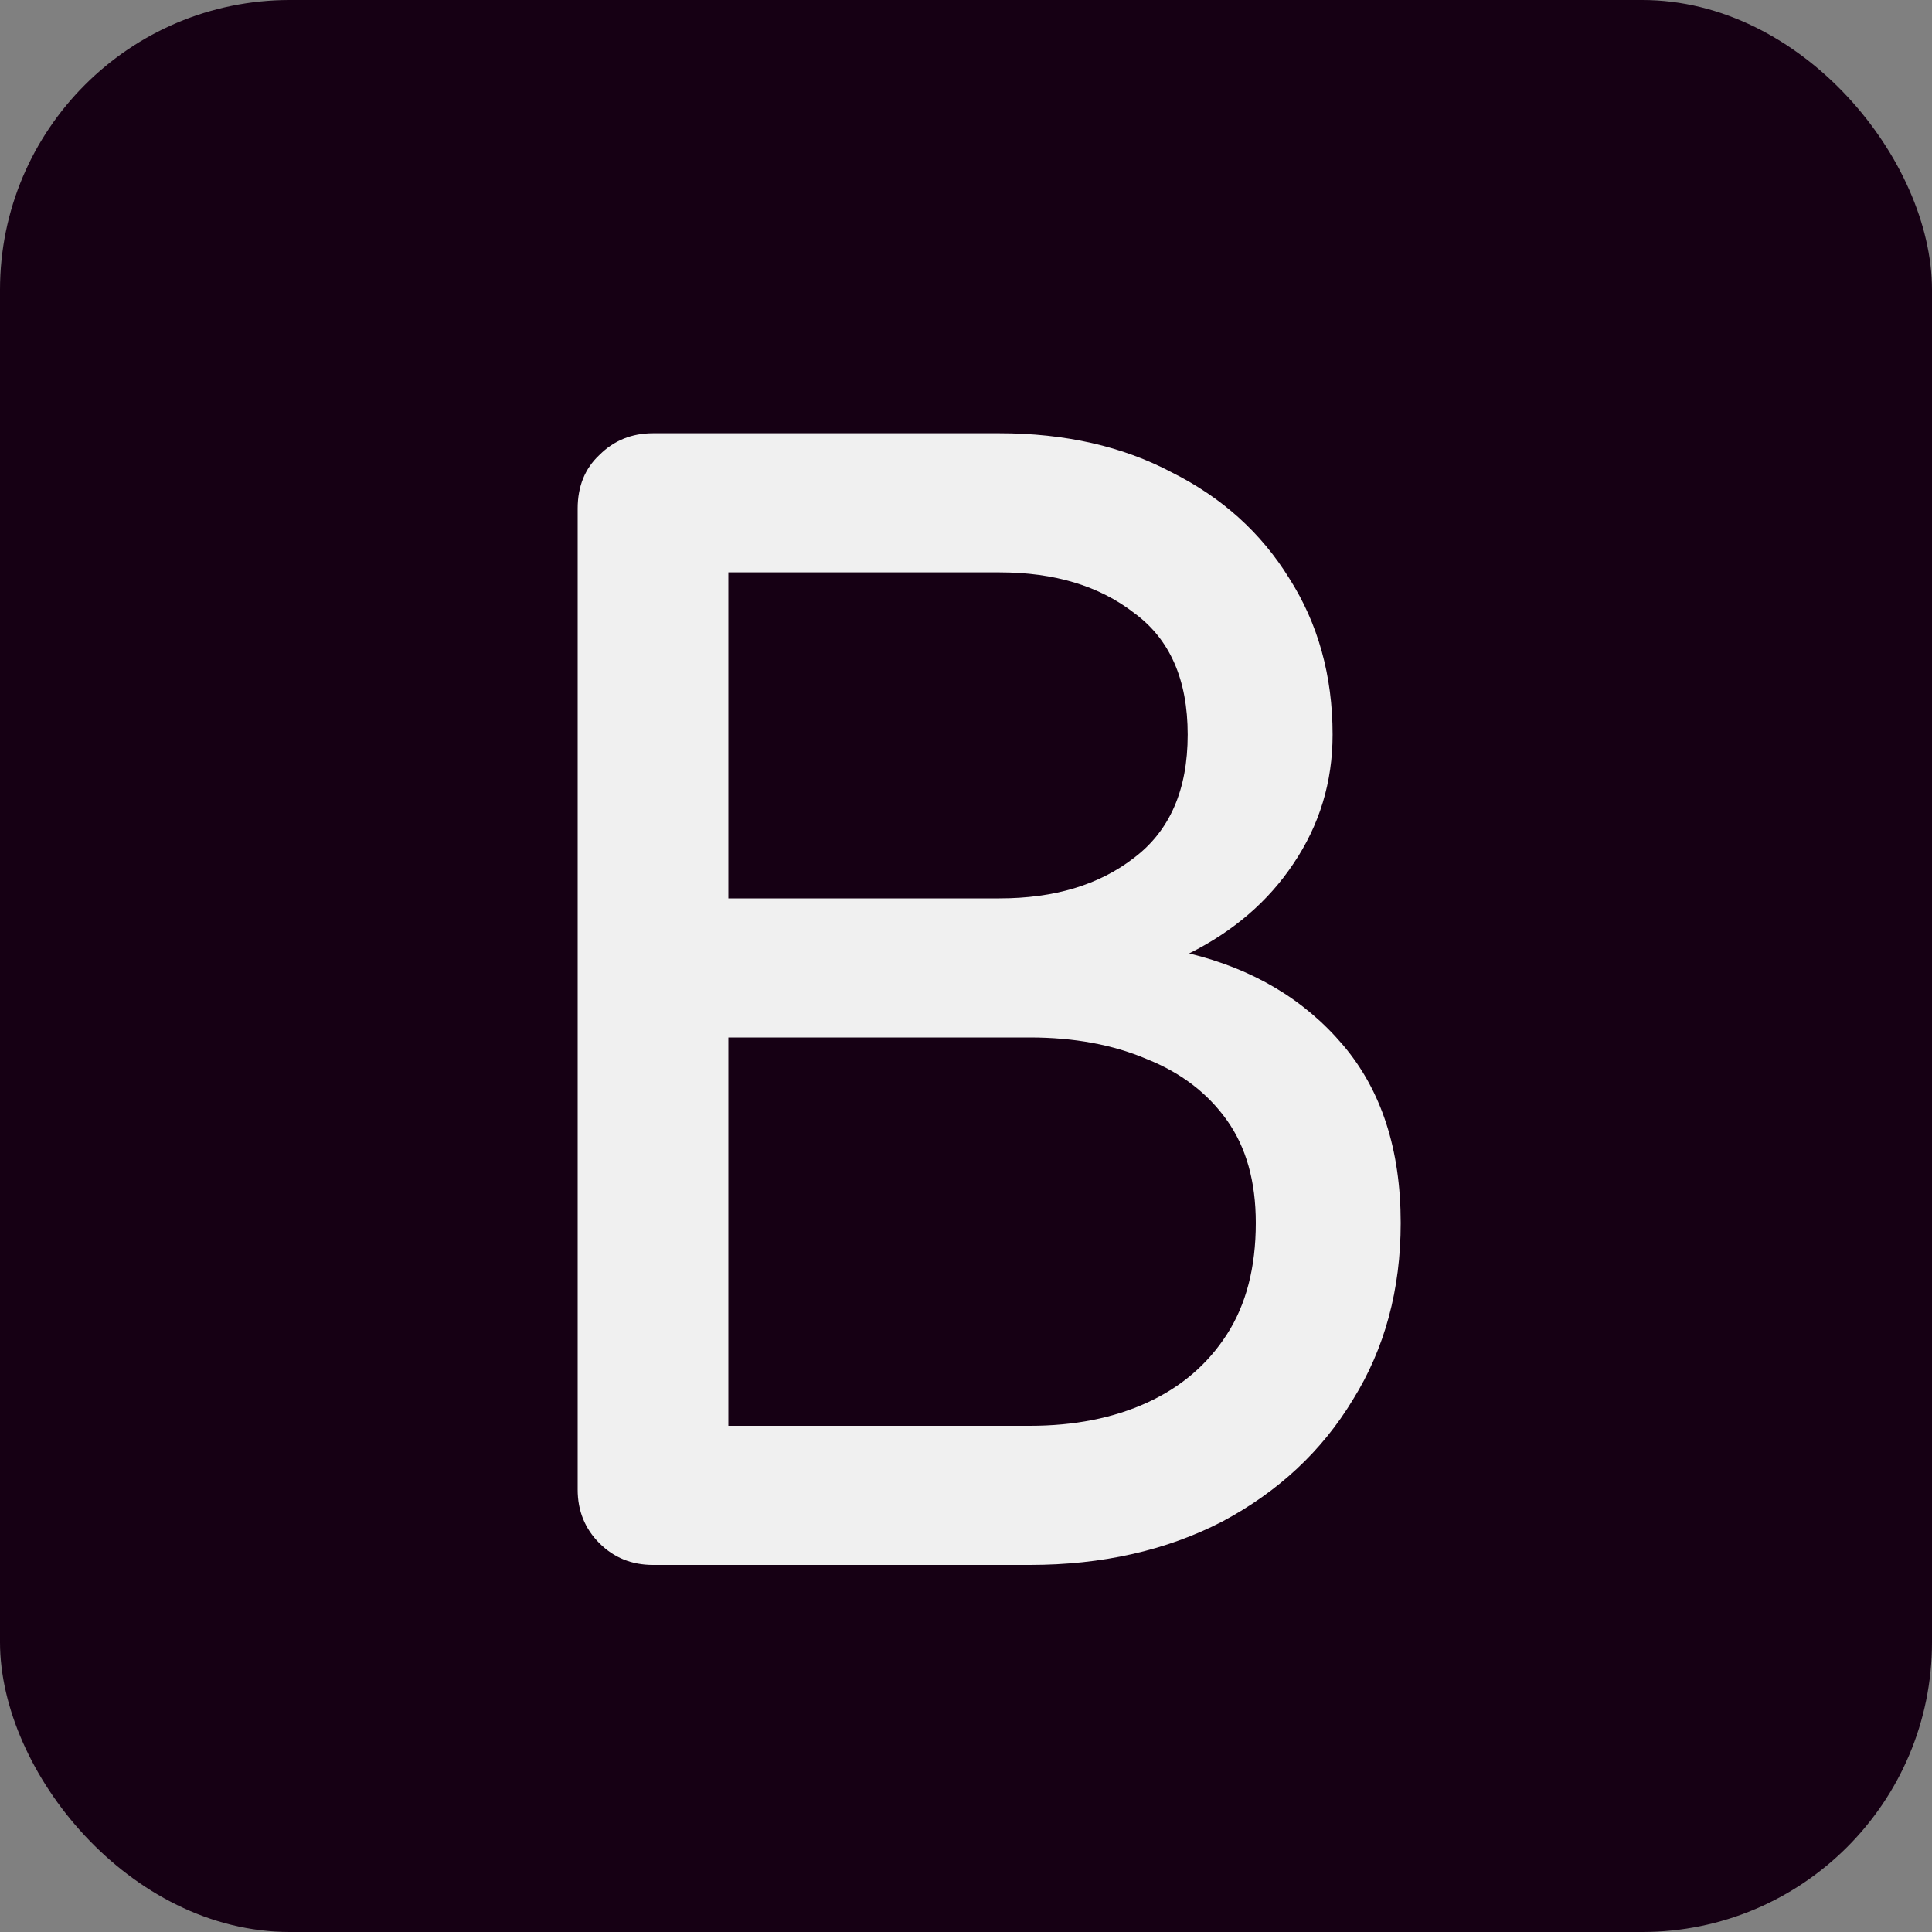 <svg width="100" height="100" viewBox="0 0 100 100" fill="none" xmlns="http://www.w3.org/2000/svg">
<rect x="0" y="0" width="100" height="100" fill="#808080" stroke="none"/>
<rect width="100" height="100" rx="15" fill="#160014"/>
<path d="M33.8 81C32.7 81 31.775 80.625 31.025 79.875C30.275 79.125 29.9 78.2 29.9 77.1V26.325C29.9 25.175 30.275 24.25 31.025 23.55C31.775 22.8 32.7 22.425 33.8 22.425H51.725C55.125 22.425 58.1 23.1 60.65 24.45C63.25 25.75 65.275 27.575 66.725 29.925C68.225 32.275 68.975 34.975 68.975 38.025C68.975 40.475 68.3 42.7 66.95 44.7C65.65 46.65 63.85 48.2 61.55 49.35C64.85 50.15 67.5 51.725 69.5 54.075C71.5 56.425 72.5 59.5 72.5 63.3C72.5 66.75 71.675 69.8 70.025 72.45C68.425 75.1 66.175 77.2 63.275 78.75C60.375 80.25 57.05 81 53.3 81H33.8ZM37.7 73.8H53.3C55.6 73.8 57.625 73.4 59.375 72.6C61.125 71.8 62.5 70.625 63.5 69.075C64.5 67.525 65 65.6 65 63.3C65 61.15 64.5 59.375 63.5 57.975C62.5 56.575 61.125 55.525 59.375 54.825C57.625 54.075 55.6 53.7 53.3 53.7H37.7V73.8ZM37.7 46.5H51.725C54.575 46.5 56.9 45.8 58.7 44.4C60.55 43 61.475 40.875 61.475 38.025C61.475 35.175 60.55 33.075 58.7 31.725C56.9 30.325 54.575 29.625 51.725 29.625H37.7V46.5Z" fill="#F0F0F0"/>
</svg>
